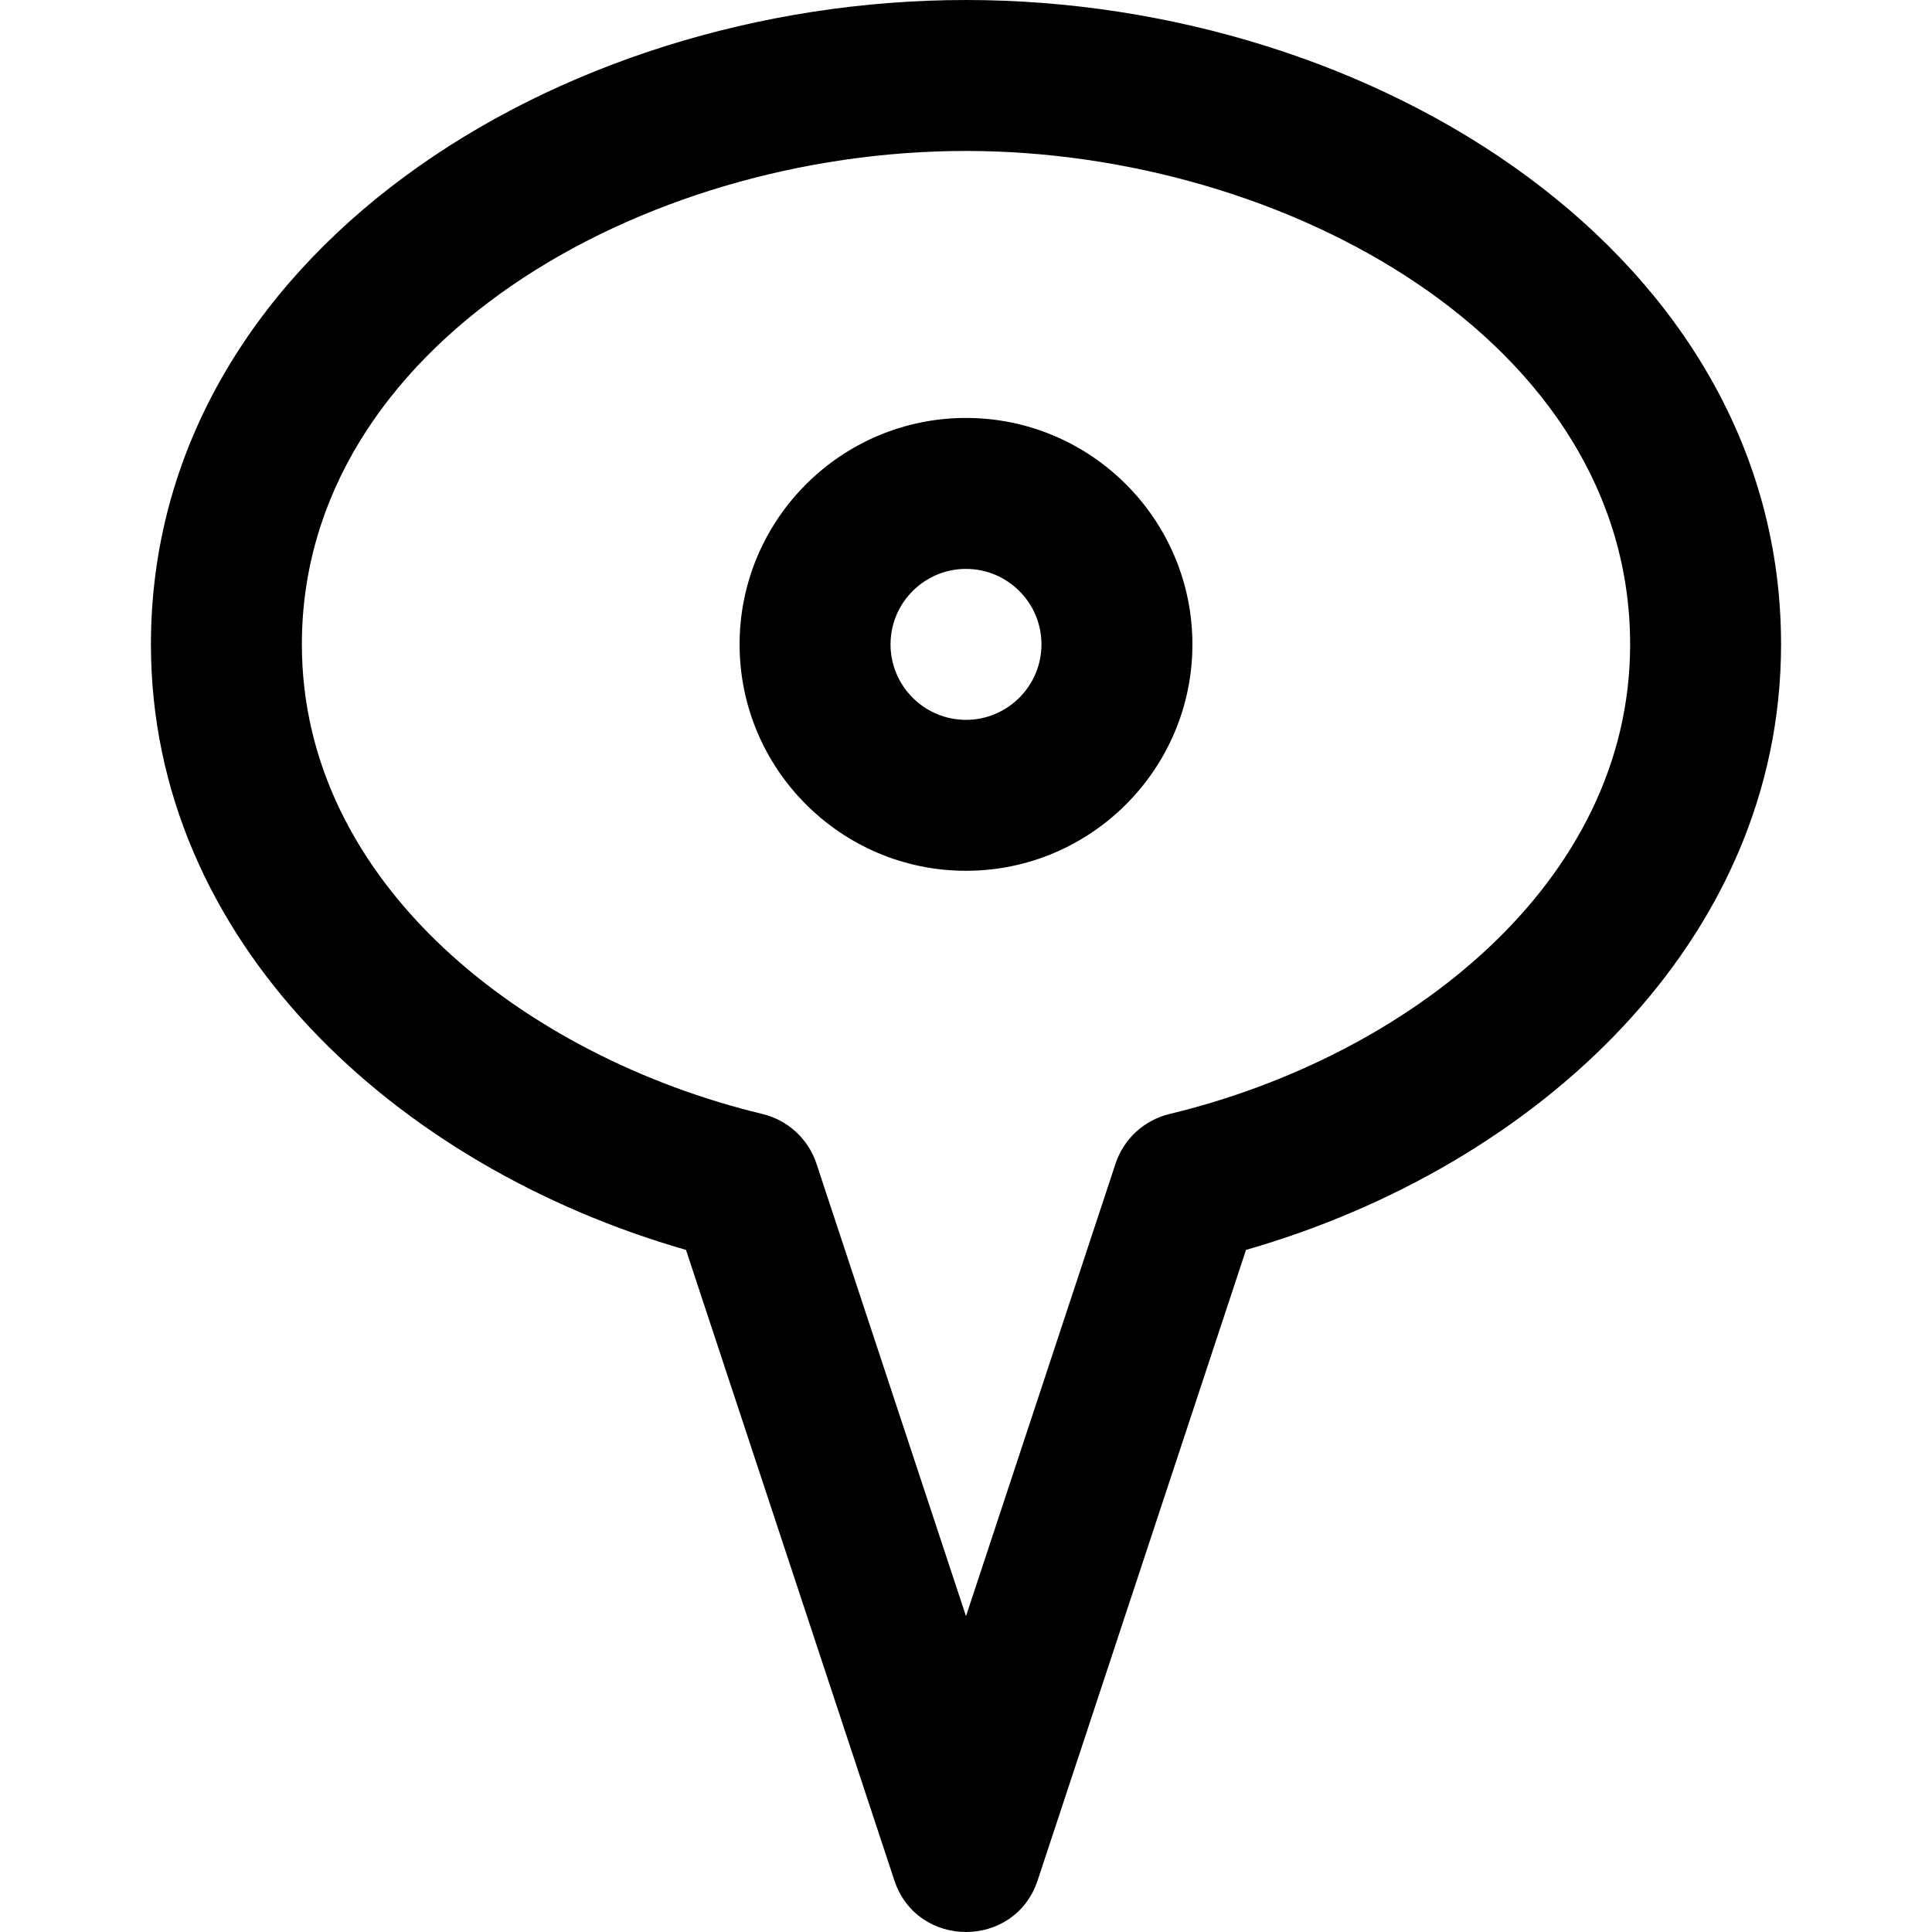 <svg id="Capa_1" enable-background="new 0 0 512 512" height="512" viewBox="0 0 512 512" width="512" xmlns="http://www.w3.org/2000/svg"><g><path d="m256 0c-108.896 0-216 67.987-216 170.764 0 78.768 64.918 138.415 141.794 160.472l55.216 167.077c6.028 18.239 31.945 18.258 37.979 0l55.216-167.077c77.02-22.099 141.795-81.85 141.795-160.472 0-103.098-107.559-170.764-216-170.764zm53.937 295.219c-6.726 1.619-12.138 6.6-14.309 13.169l-39.628 119.912-39.628-119.911c-2.171-6.569-7.583-11.55-14.309-13.169-62.674-15.091-122.063-60.877-122.063-124.456 0-79.097 89.496-130.761 176-130.761 84.687 0 176 50.462 176 130.761 0 63.477-59.238 109.329-122.063 124.455zm-53.937-184.459c-33.084 0-60 26.918-60 60.004s26.916 60.004 60 60.004 60-26.918 60-60.004-26.916-60.004-60-60.004zm0 80.006c-11.028 0-20-8.973-20-20.001s8.972-20.001 20-20.001 20 8.973 20 20.001-8.972 20.001-20 20.001z"/></g></svg>